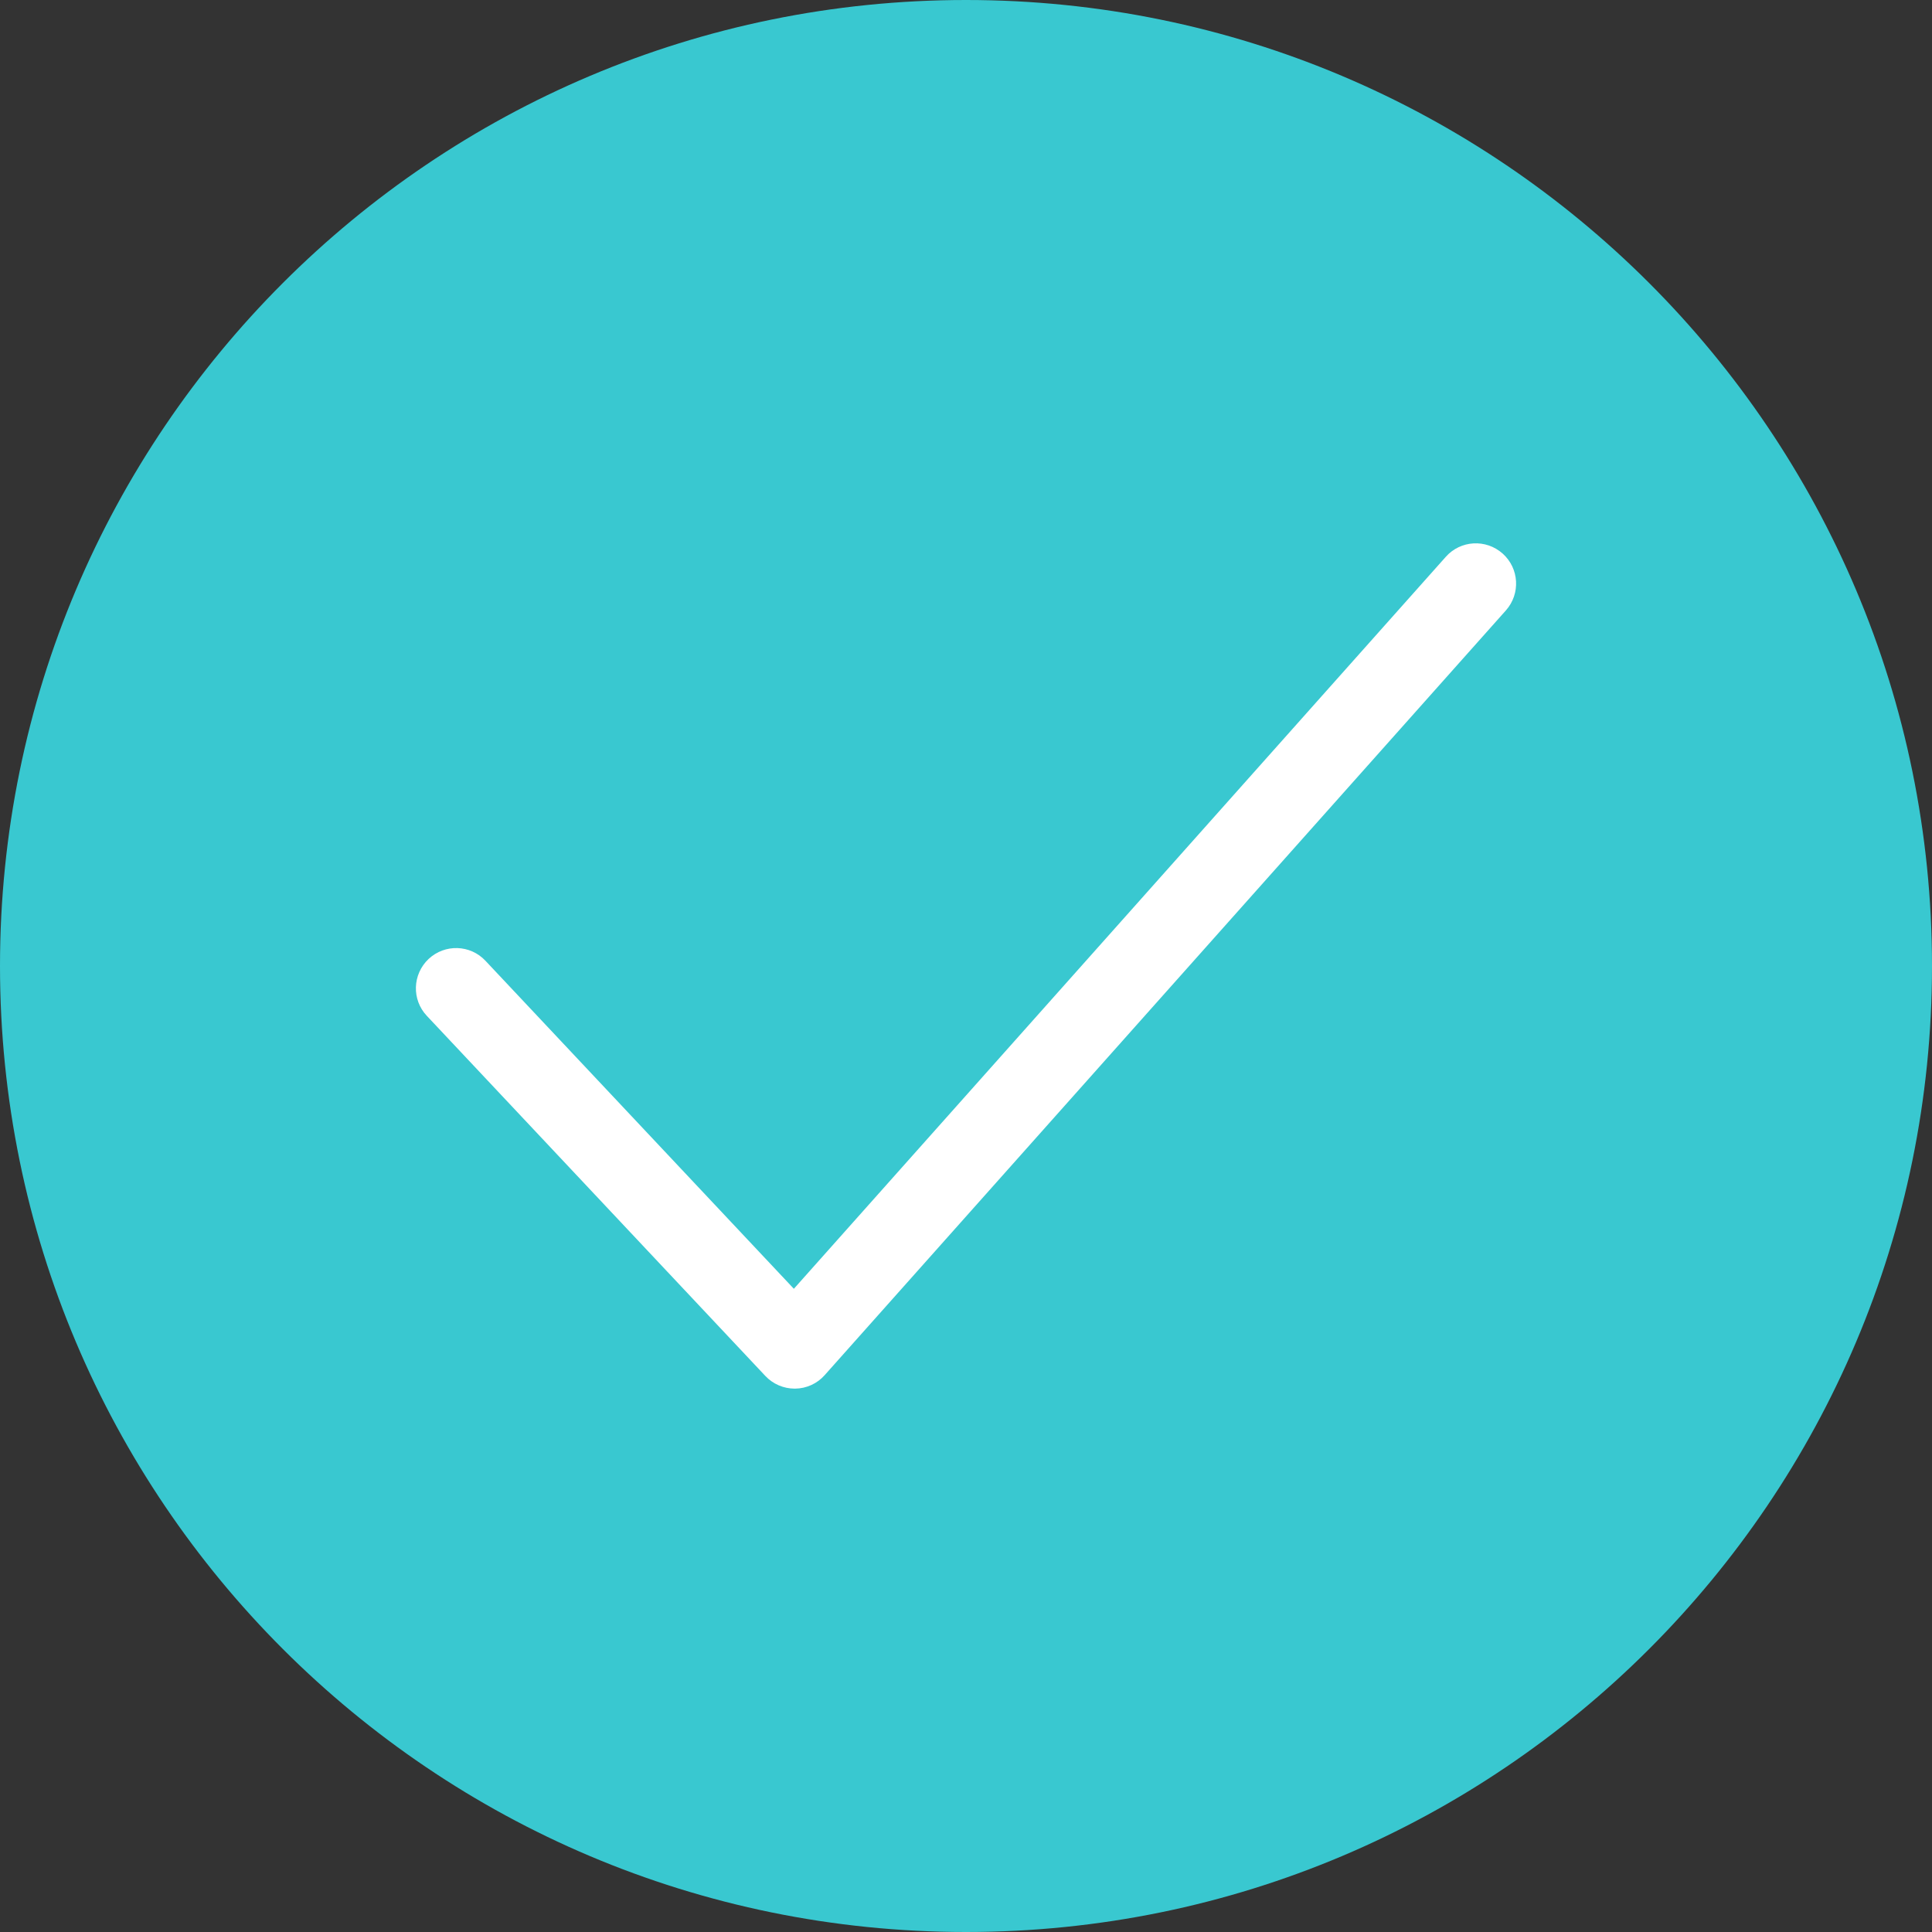 <svg xmlns="http://www.w3.org/2000/svg" width="40" height="40" viewBox="0 0 40 40">
    <rect x="0" y="0" width="40" height="40" fill="#333333" stroke="none"/>
    <g fill="none" fill-rule="evenodd">
        <path fill="#39C8D0" d="M40 20c0 11.047-8.954 20-20 20S0 31.047 0 20C0 8.955 8.953 0 20 0s20 8.955 20 20"/>
        <path fill="#FFF" d="M16.453 28.75c-.23 0-.45-.095-.607-.262l-7.008-7.455c-.317-.335-.3-.861.035-1.178.335-.315.863-.3 1.178.037l6.385 6.791 13.498-15.155c.304-.343.83-.375 1.177-.067.343.307.373.832.067 1.177L17.074 28.471c-.155.175-.376.276-.61.279h-.011z"/>
    </g>
</svg>
